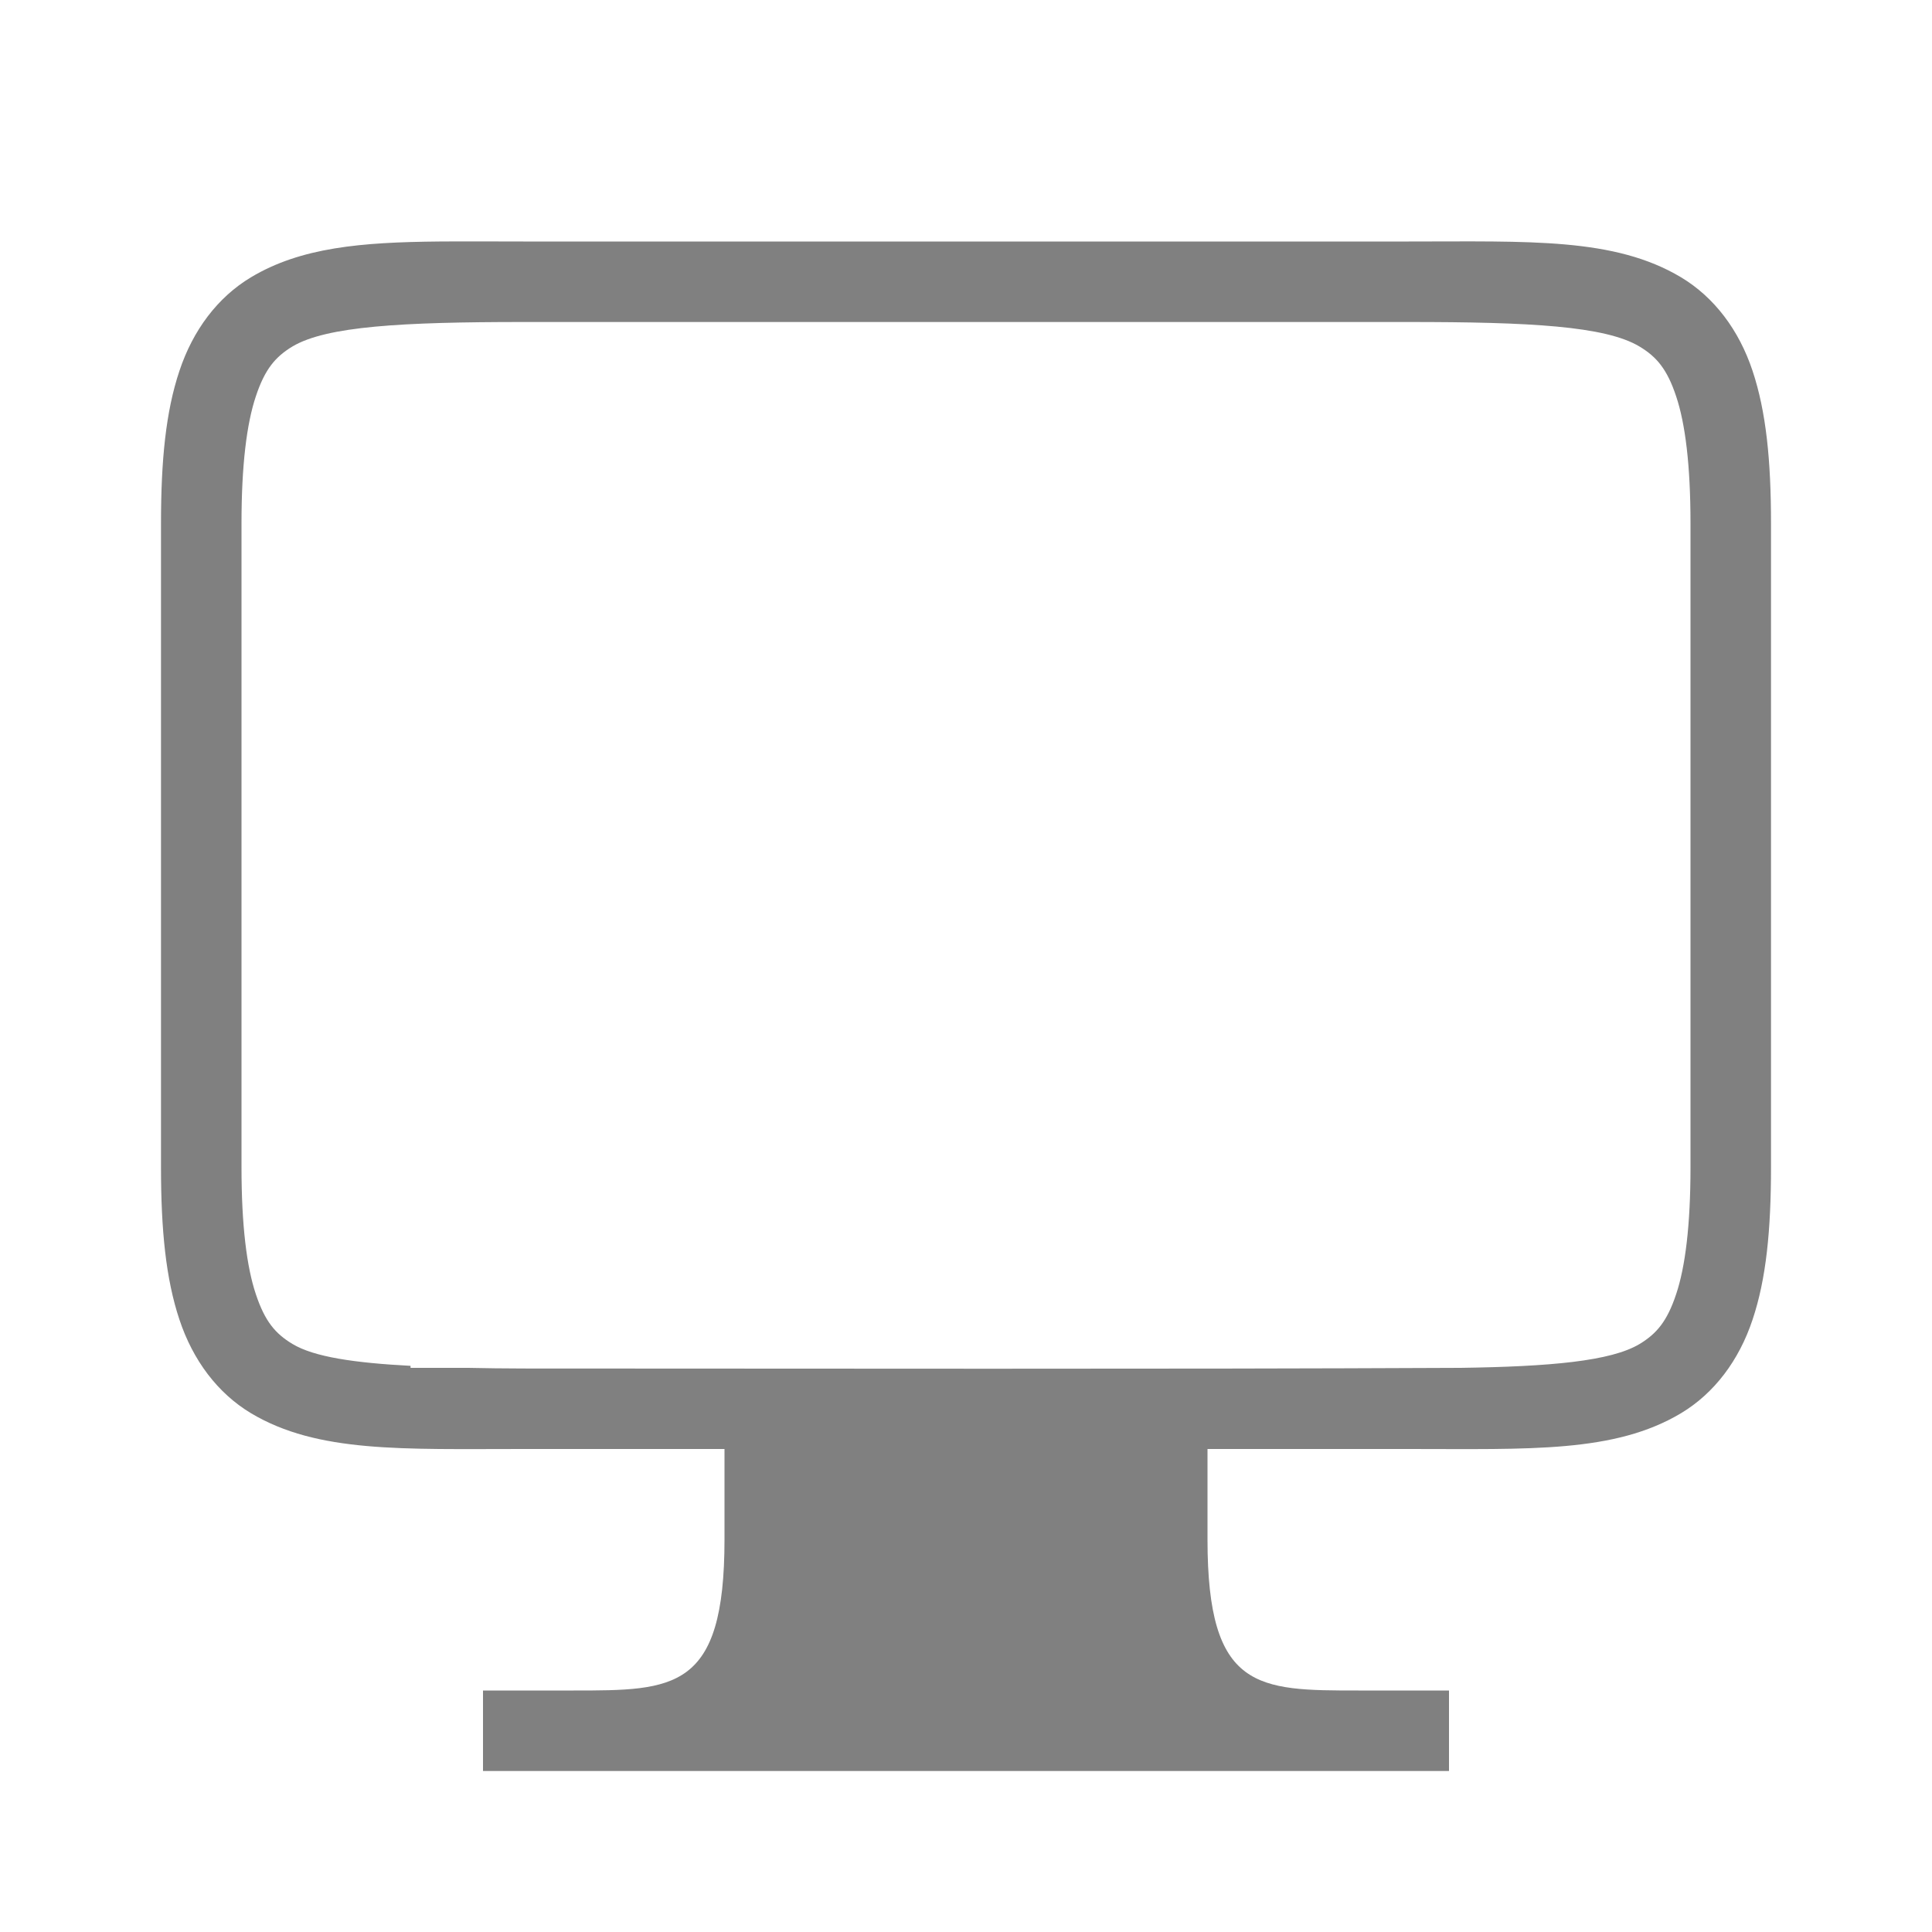 <svg height="24" width="24" xmlns="http://www.w3.org/2000/svg"><path style="color:#000;fill:gray;fill-opacity:1" d="M5.455 3c-.969.009-1.718.073-2.338.445-.413.248-.72.656-.888 1.162C2.059 5.114 2 5.722 2 6.5v8c0 .778.06 1.386.229 1.893.168.506.475.914.888 1.162C3.944 18.05 5 18 6.5 18H9v1.125C9 21 8.375 21 7.125 21H6v1h12v-1h-1.125C15.625 21 15 21 15 19.125V18h2.5c1.5 0 2.556.05 3.383-.445.413-.248.72-.656.888-1.162.17-.507.229-1.115.229-1.893v-8c0-.778-.06-1.386-.229-1.893-.168-.506-.475-.914-.888-1.162C20.056 2.95 19 3 17.5 3h-11c-.375 0-.722-.003-1.045 0zM6.5 4h11c1.5 0 2.444.05 2.867.305.212.127.343.281.455.619.113.337.178.854.178 1.576v8c0 .722-.065 1.239-.178 1.576-.112.338-.243.492-.455.62-.356.213-1.107.28-2.224.296C14.262 17.01 10.38 17 6.5 17c-.25 0-.462-.004-.682-.008H5.1v-.025c-.696-.037-1.199-.11-1.467-.272-.212-.127-.343-.281-.455-.619C3.065 15.74 3 15.222 3 14.5v-8c0-.722.065-1.239.178-1.576.112-.338.243-.492.455-.62C4.056 4.052 5 4 6.5 4z"/></svg>